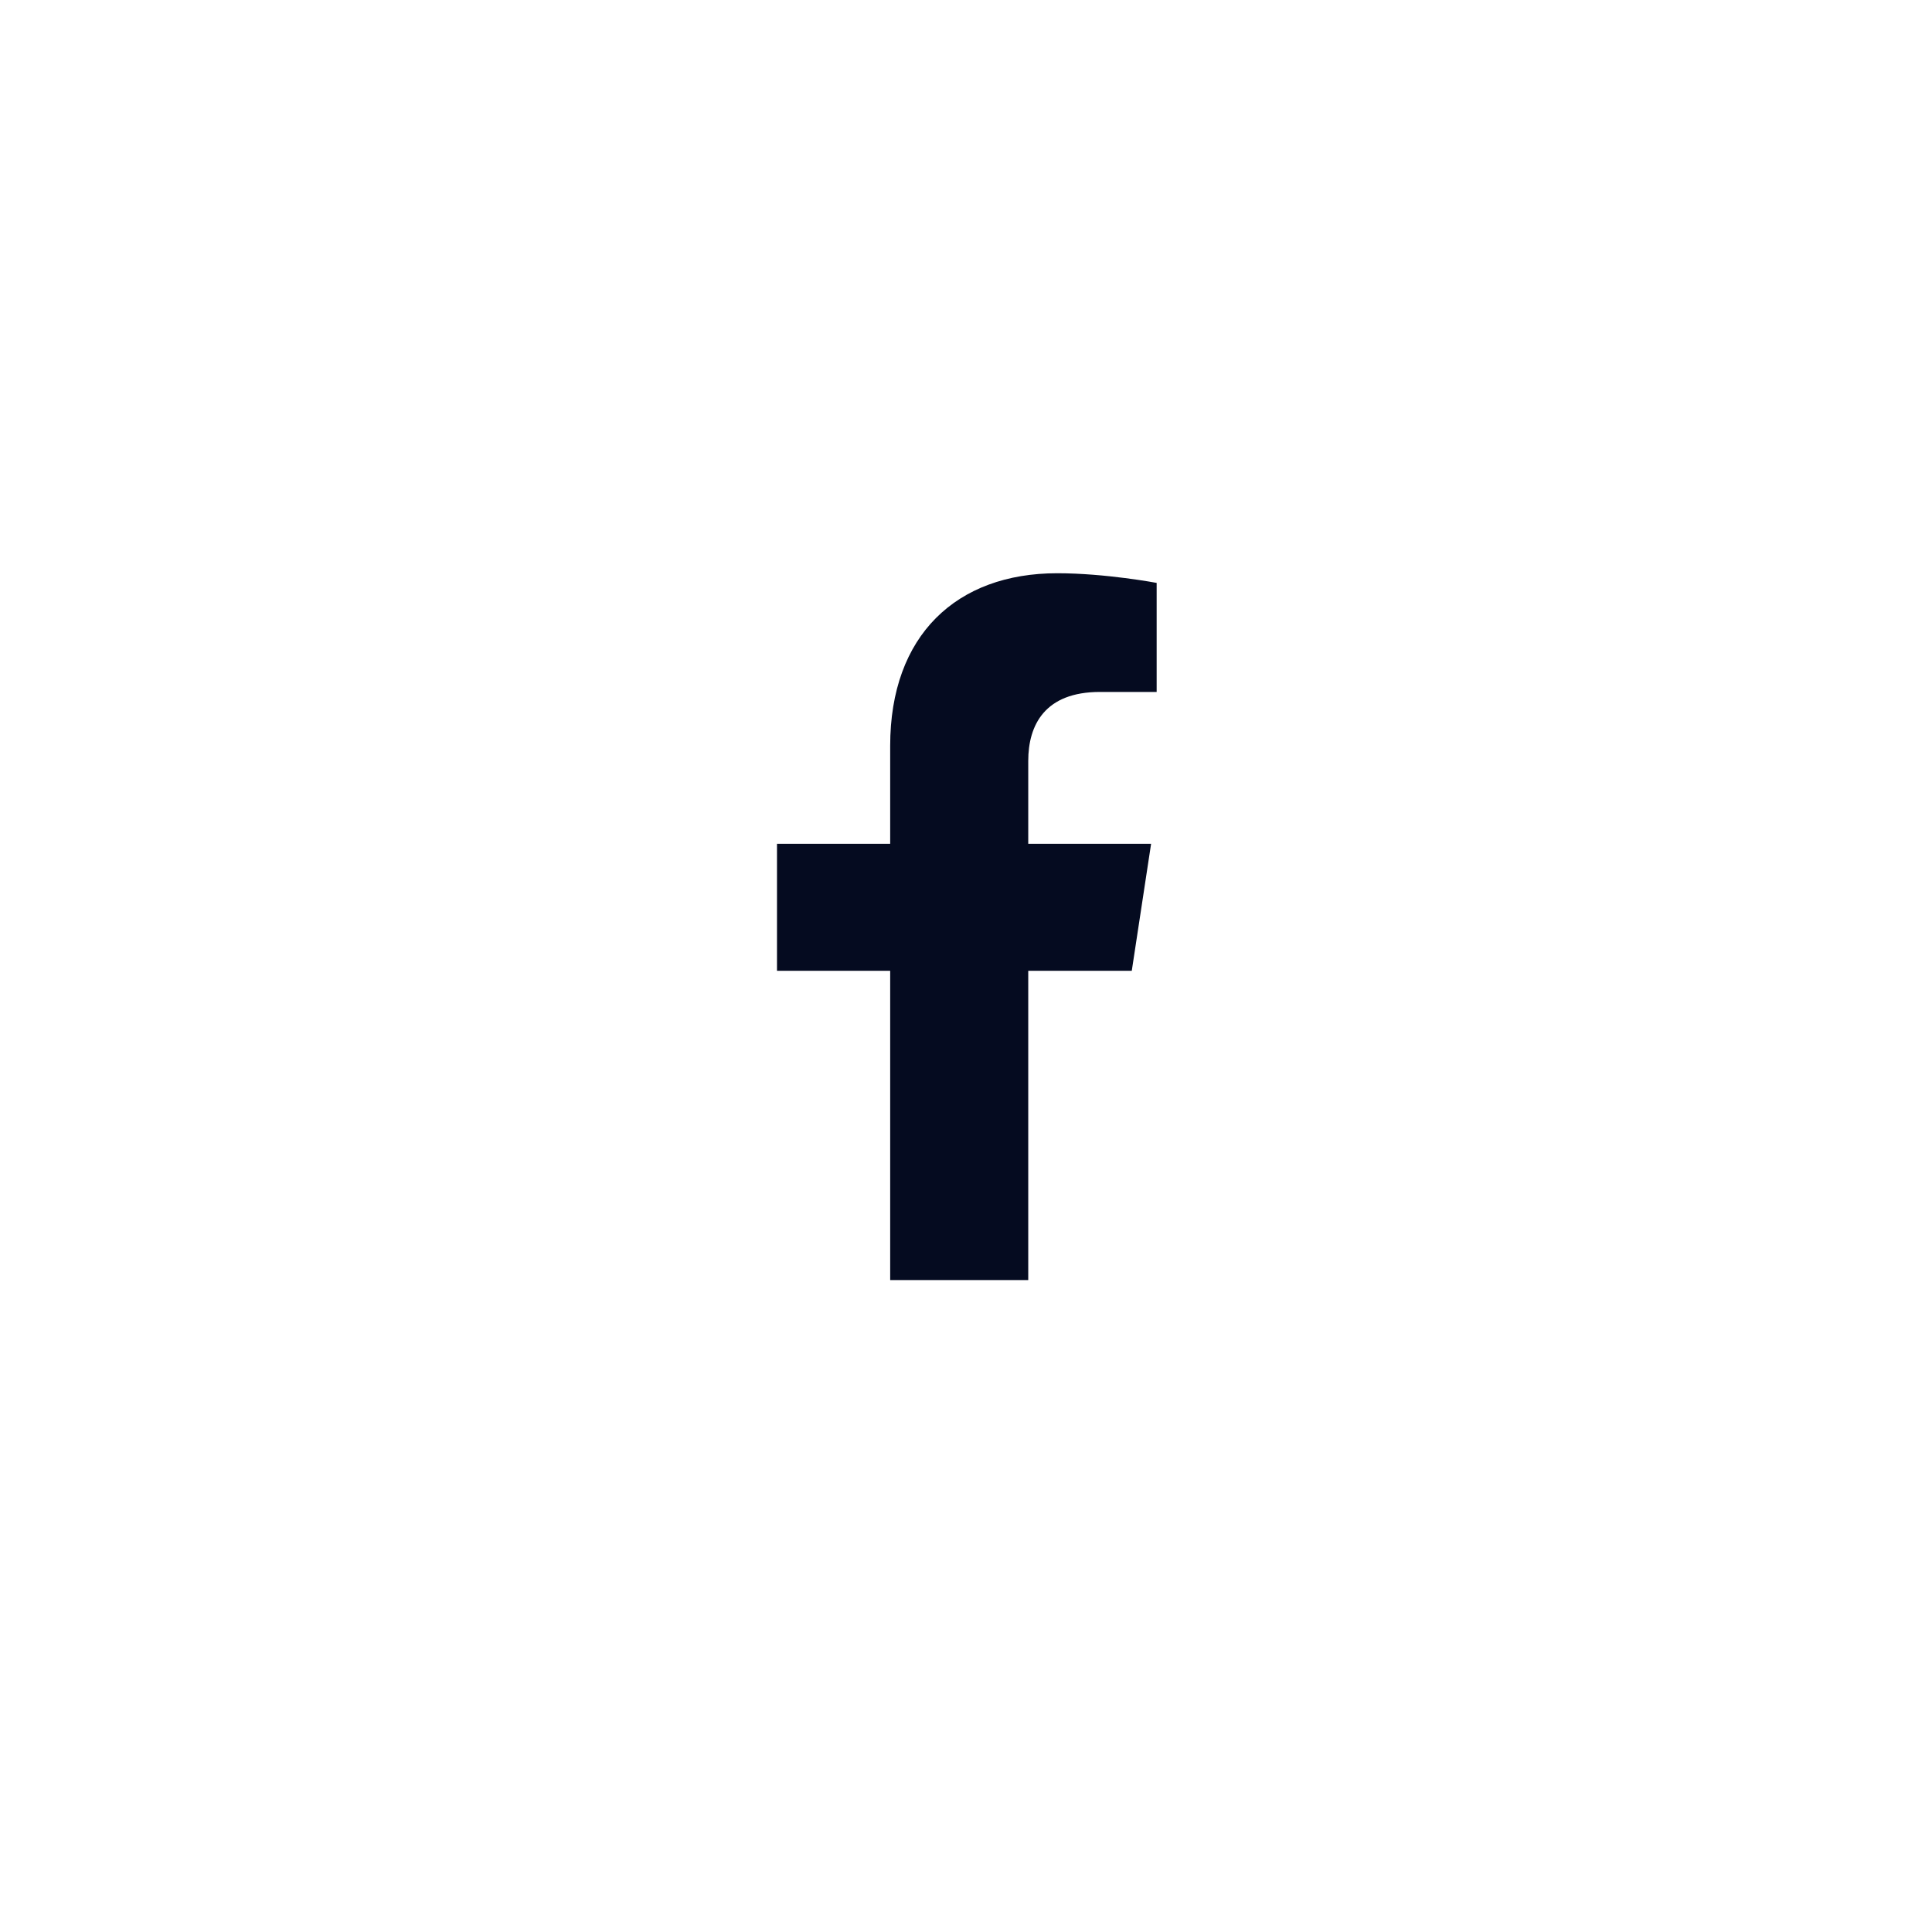 <svg width="41" height="41" viewBox="0 0 41 41" fill="none" xmlns="http://www.w3.org/2000/svg">
<path d="M24.018 20.602H21.821V27.165H18.891V20.602H16.489V17.907H18.891V15.827C18.891 13.483 20.297 12.165 22.436 12.165C23.462 12.165 24.546 12.37 24.546 12.37V14.684H23.344C22.172 14.684 21.821 15.387 21.821 16.149V17.907H24.428L24.018 20.602Z" fill="#050B20"/>
<rect fill="black" fill-opacity="0" x="0.155" y="-1.125" width="9.375" height="17.25"/>
</svg>

